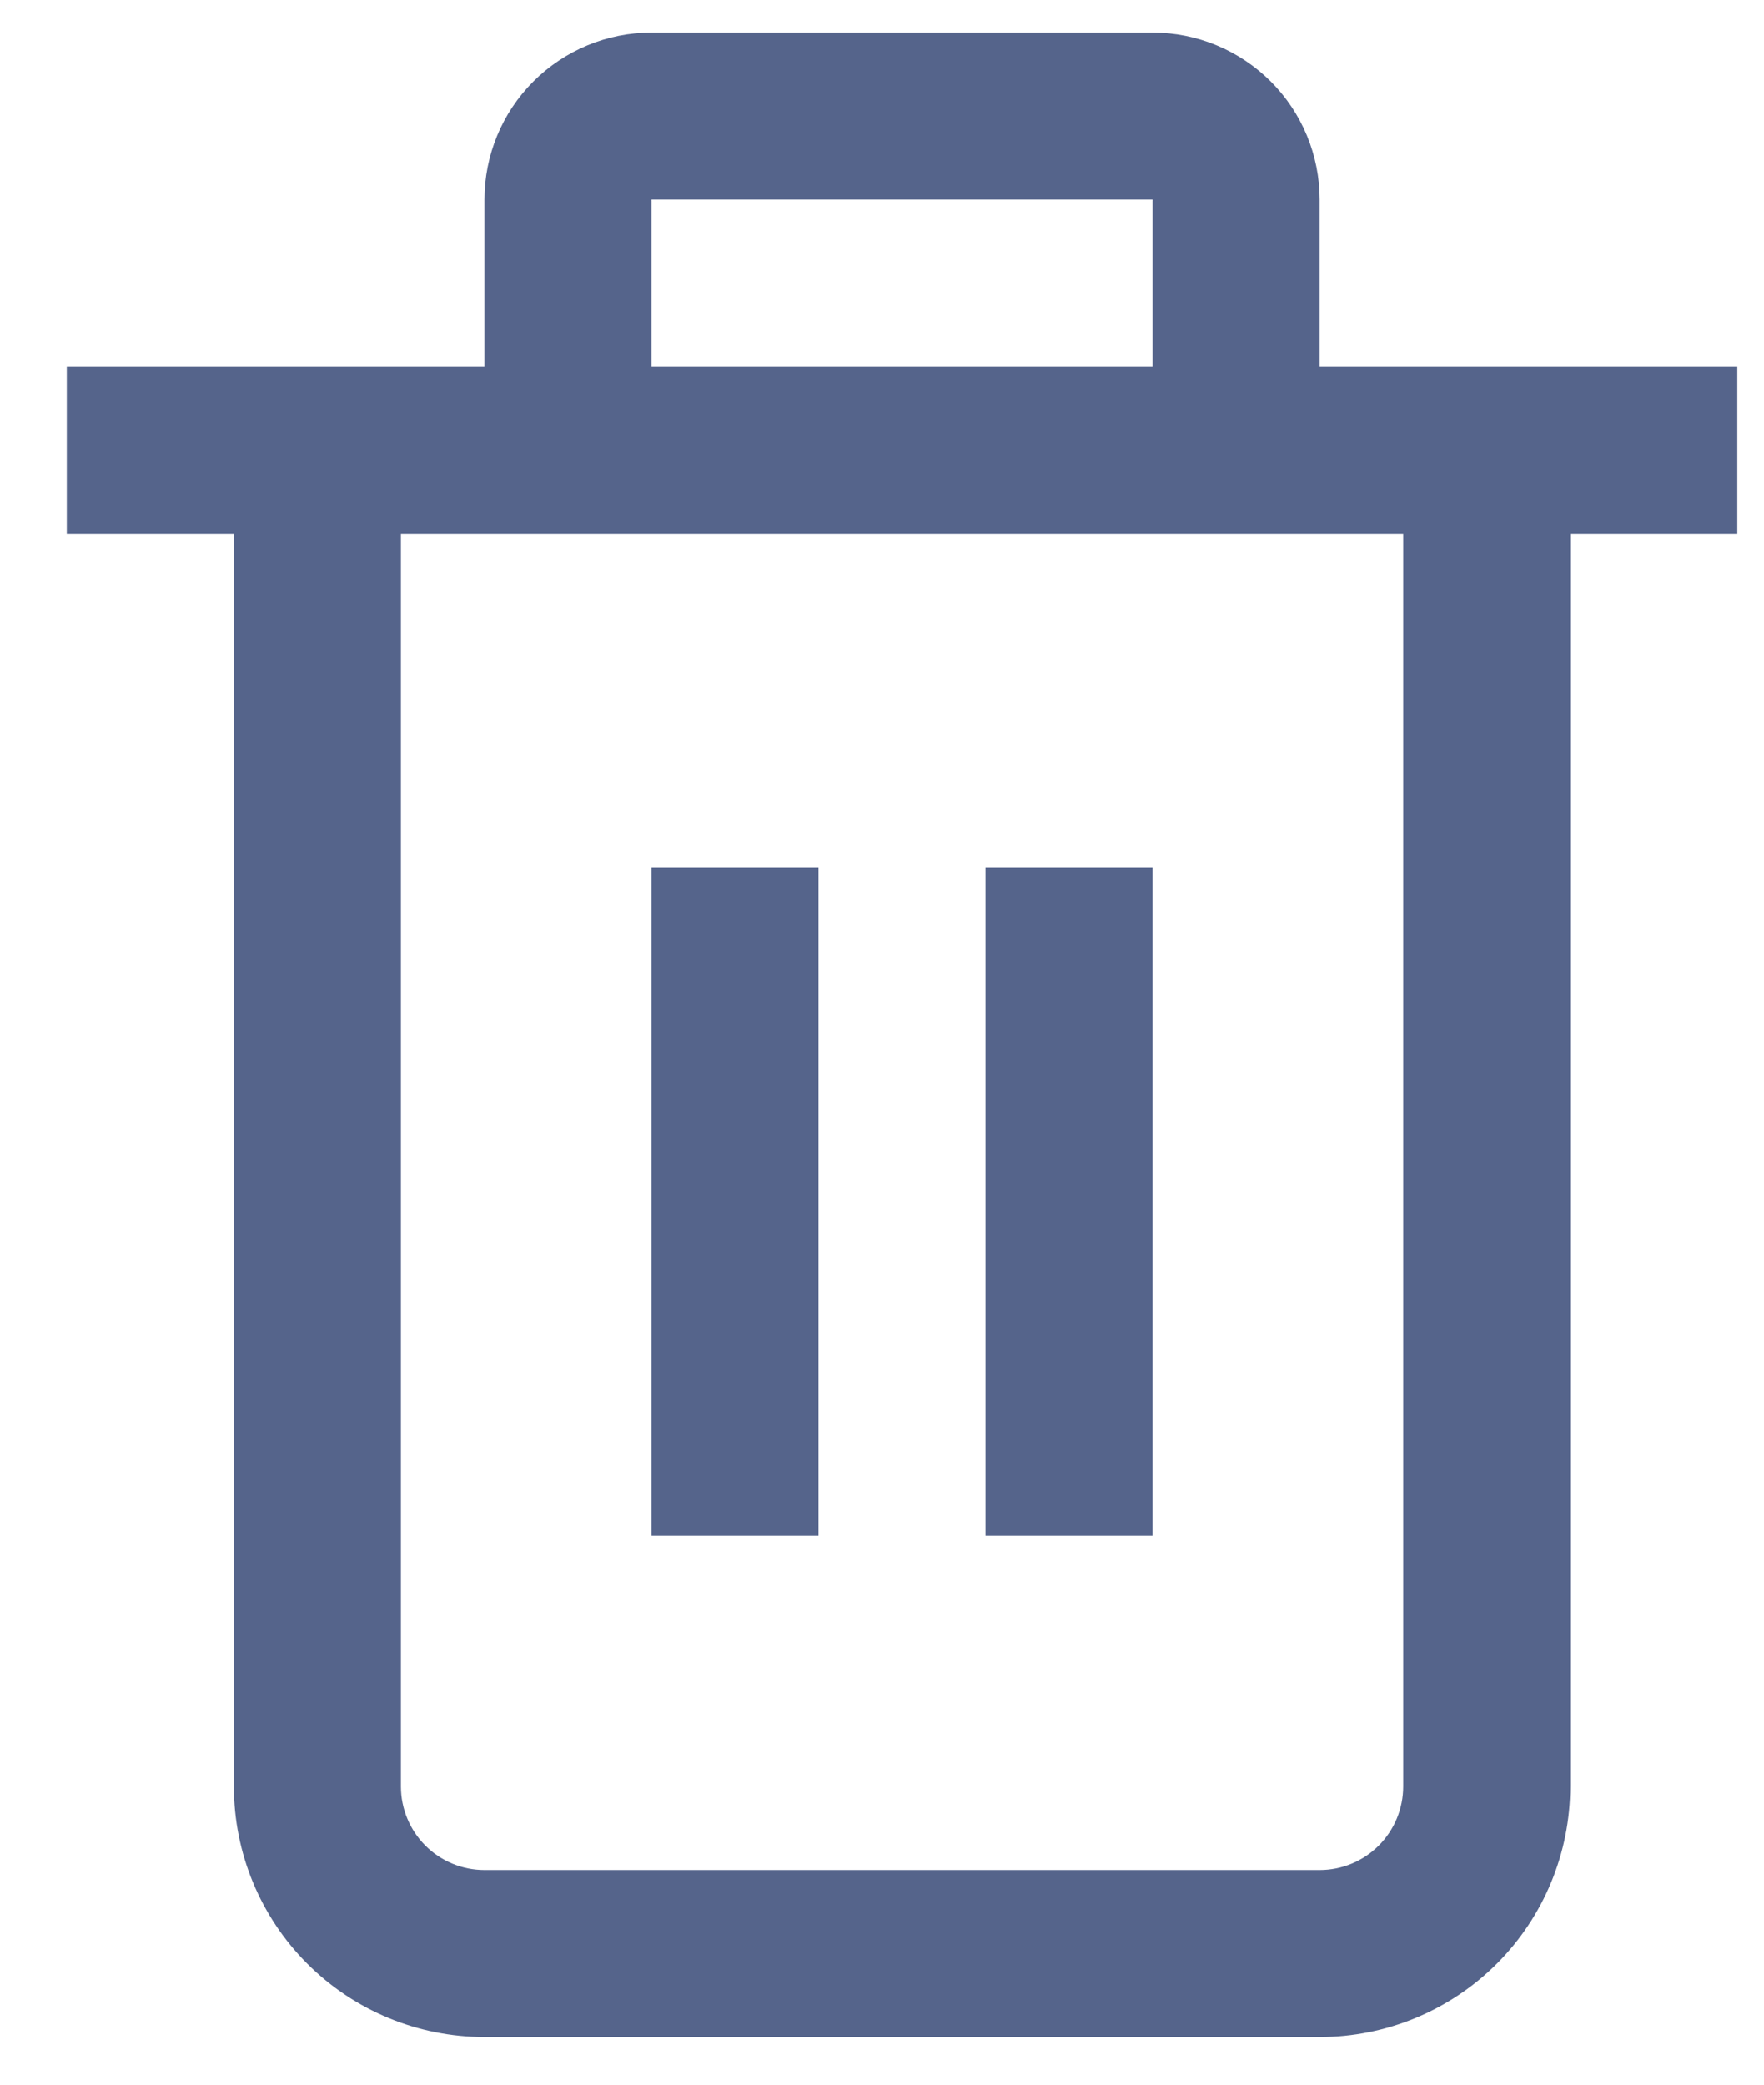 <svg width="22" height="26" viewBox="0 0 22 26" fill="none" xmlns="http://www.w3.org/2000/svg">
<path d="M21.667 4.573H16.458V2.49C16.458 1.937 16.239 1.407 15.848 1.016C15.457 0.626 14.928 0.406 14.375 0.406L8.125 0.406C7.572 0.406 7.042 0.626 6.652 1.016C6.261 1.407 6.042 1.937 6.042 2.49V4.573H0.833V6.656H2.917V22.281C2.917 23.11 3.246 23.905 3.832 24.491C4.418 25.077 5.213 25.406 6.042 25.406H16.458C17.287 25.406 18.082 25.077 18.668 24.491C19.254 23.905 19.583 23.11 19.583 22.281V6.656H21.667V4.573ZM8.125 2.49H14.375V4.573H8.125V2.49ZM17.5 22.281C17.5 22.558 17.39 22.823 17.195 23.018C17 23.213 16.735 23.323 16.458 23.323H6.042C5.765 23.323 5.5 23.213 5.305 23.018C5.11 22.823 5 22.558 5 22.281V6.656H17.5V22.281Z" fill="#55648B"/>
<path d="M10.208 10.823H8.125V19.156H10.208V10.823Z" fill="#55648B"/>
<path d="M14.375 10.823H12.291V19.156H14.375V10.823Z" fill="#55648B"/>
</svg>
